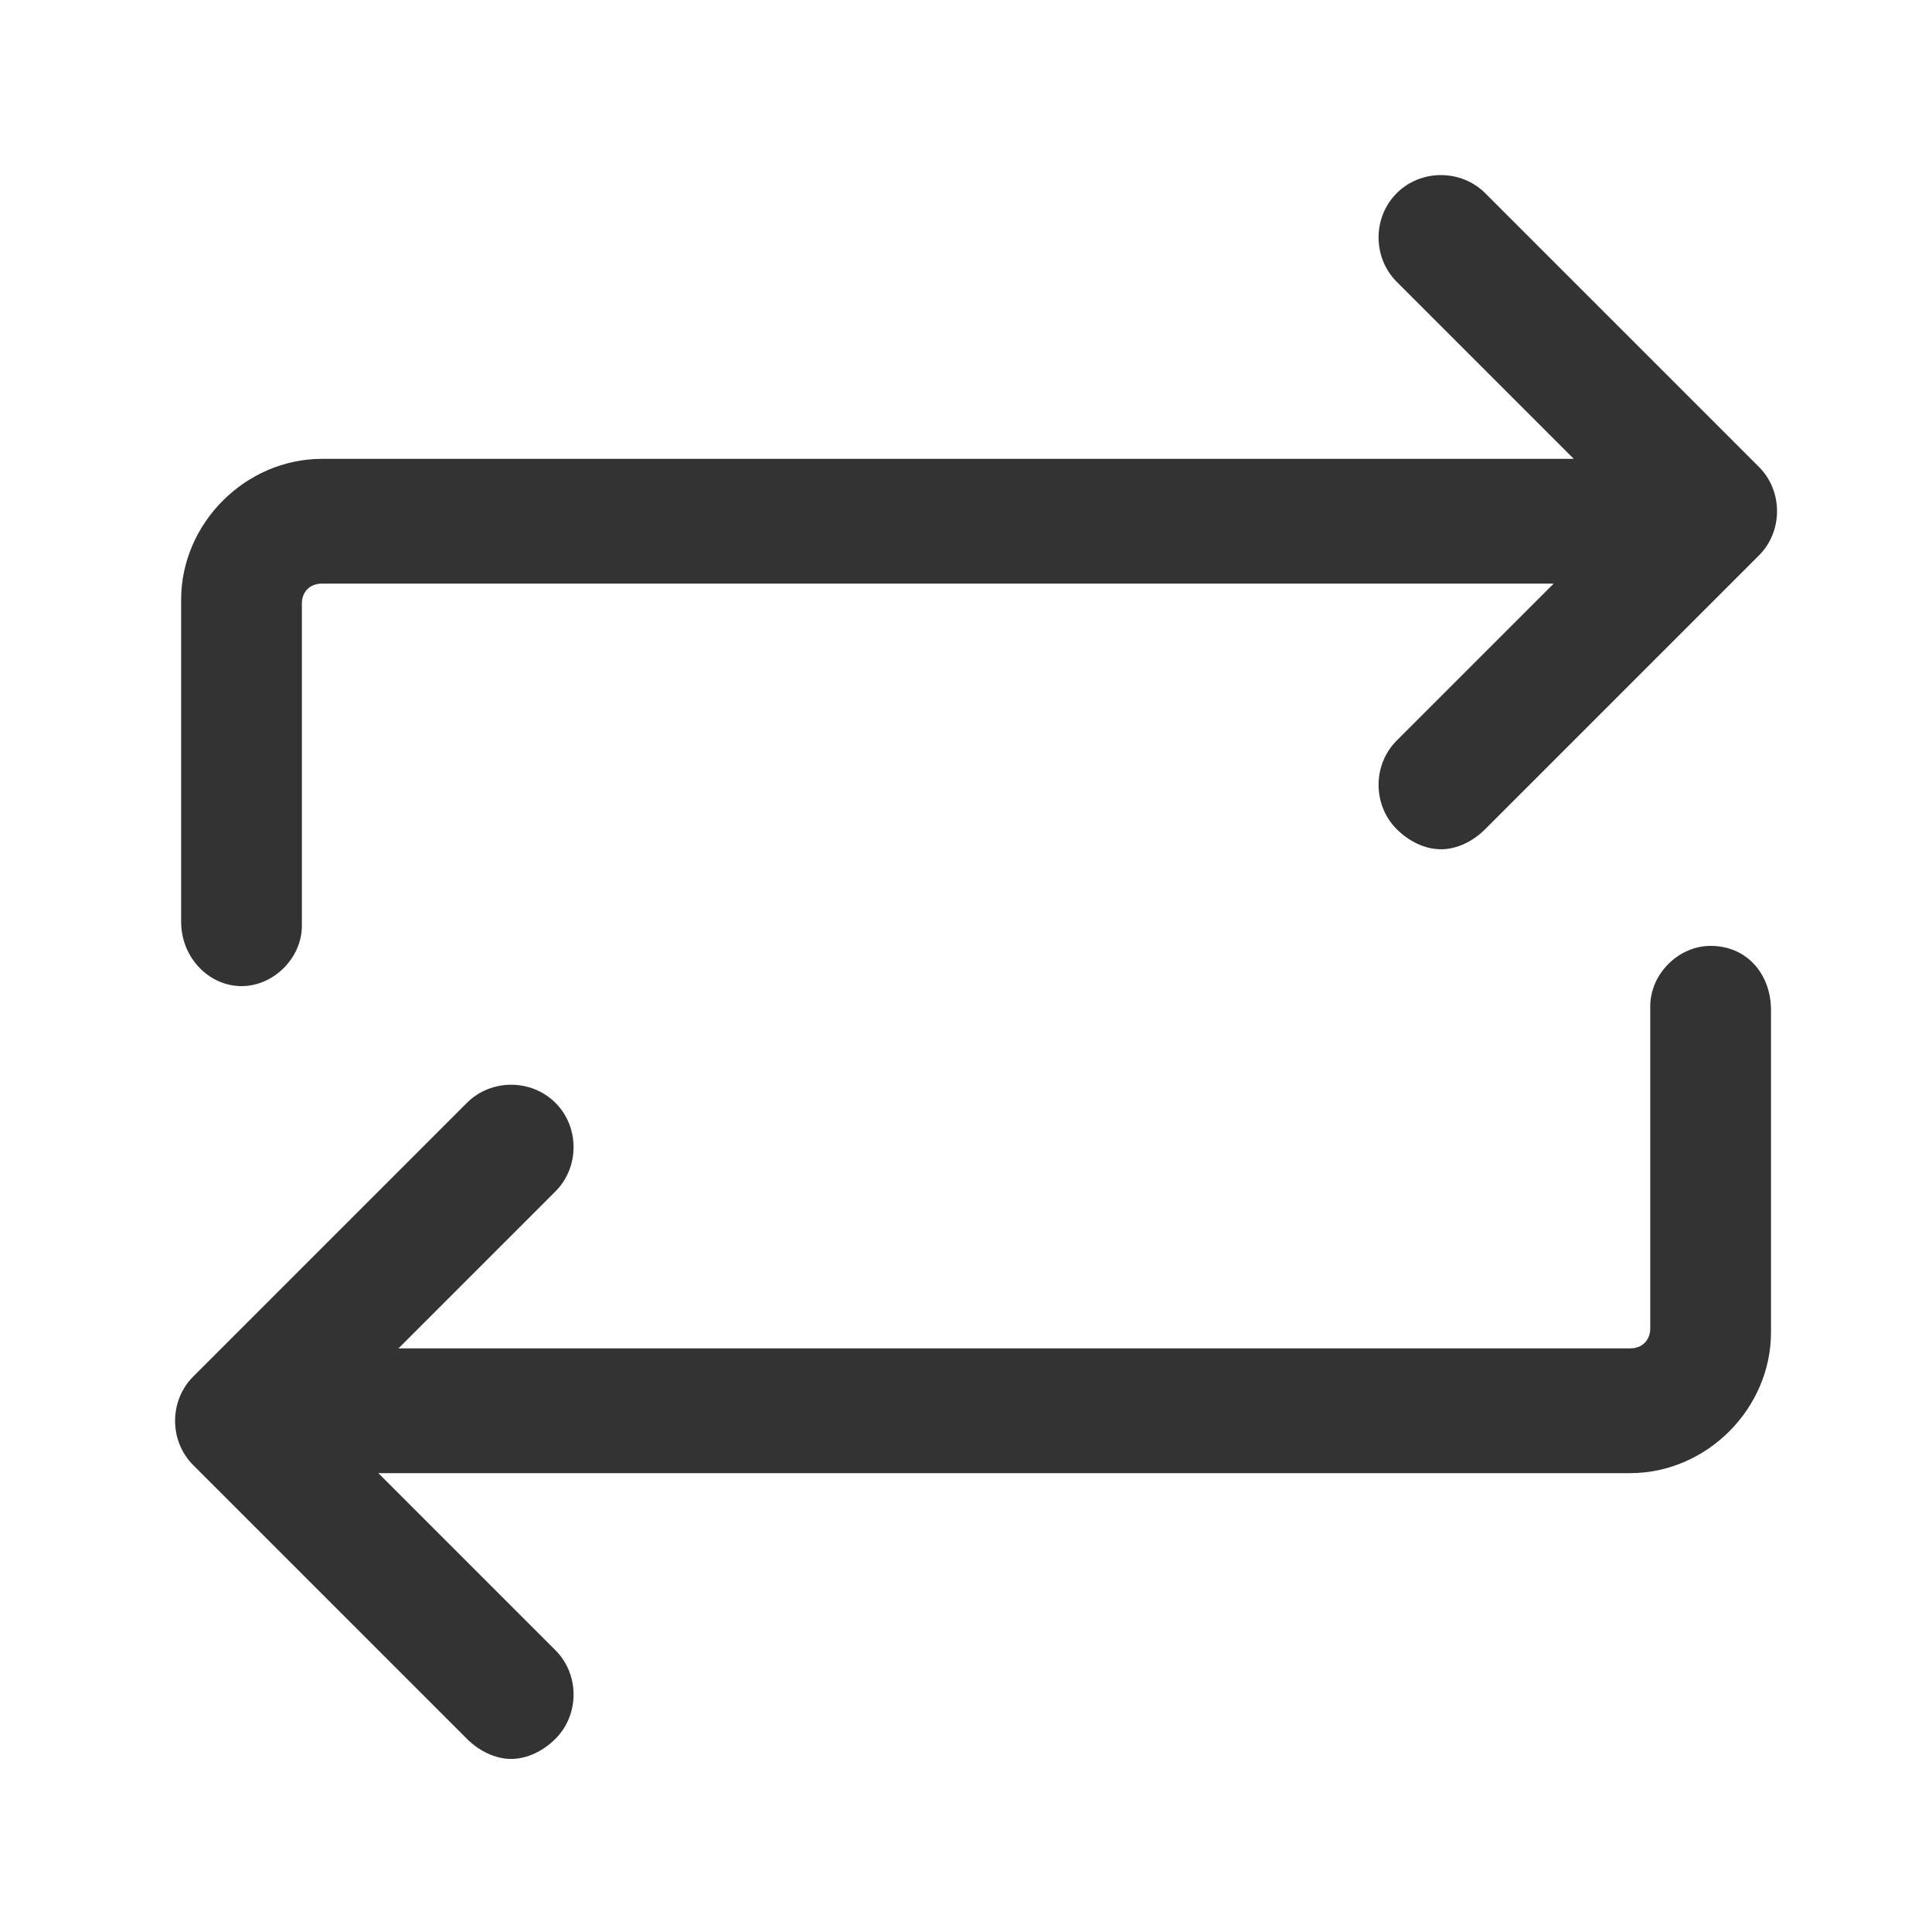 <?xml version="1.0" standalone="no"?><!DOCTYPE svg PUBLIC "-//W3C//DTD SVG 1.1//EN" "http://www.w3.org/Graphics/SVG/1.1/DTD/svg11.dtd"><svg class="icon" width="200px" height="200.00px" viewBox="0 0 1024 1024" version="1.1" xmlns="http://www.w3.org/2000/svg"><path fill="#333333" d="M128 522.667c17.067 0 32-14.933 32-32v-170.667c0-6.4 4.267-10.667 10.667-10.667h652.8l-83.2 83.2c-12.8 12.8-12.8 34.133 0 46.933 6.4 6.4 14.933 10.667 23.467 10.667s17.067-4.267 23.467-10.667l145.067-145.067c12.8-12.8 12.8-34.133 0-46.933l-145.067-145.067c-12.8-12.8-34.133-12.8-46.933 0-12.8 12.8-12.8 34.133 0 46.933l93.867 93.867H170.667c-40.533 0-74.667 34.133-74.667 74.667v170.667c0 19.2 14.933 34.133 32 34.133zM906.667 501.333c-17.067 0-32 14.933-32 32v170.667c0 6.4-4.267 10.667-10.667 10.667H211.2l83.2-83.2c12.8-12.8 12.8-34.133 0-46.933-12.8-12.8-34.133-12.8-46.933 0l-145.067 145.067c-12.8 12.8-12.8 34.133 0 46.933l145.067 145.067c6.4 6.4 14.933 10.667 23.467 10.667s17.067-4.267 23.467-10.667c12.8-12.8 12.8-34.133 0-46.933l-93.867-93.867h663.467c40.533 0 74.667-34.133 74.667-74.667v-170.667c0-19.2-12.8-34.133-32-34.133z" /></svg>